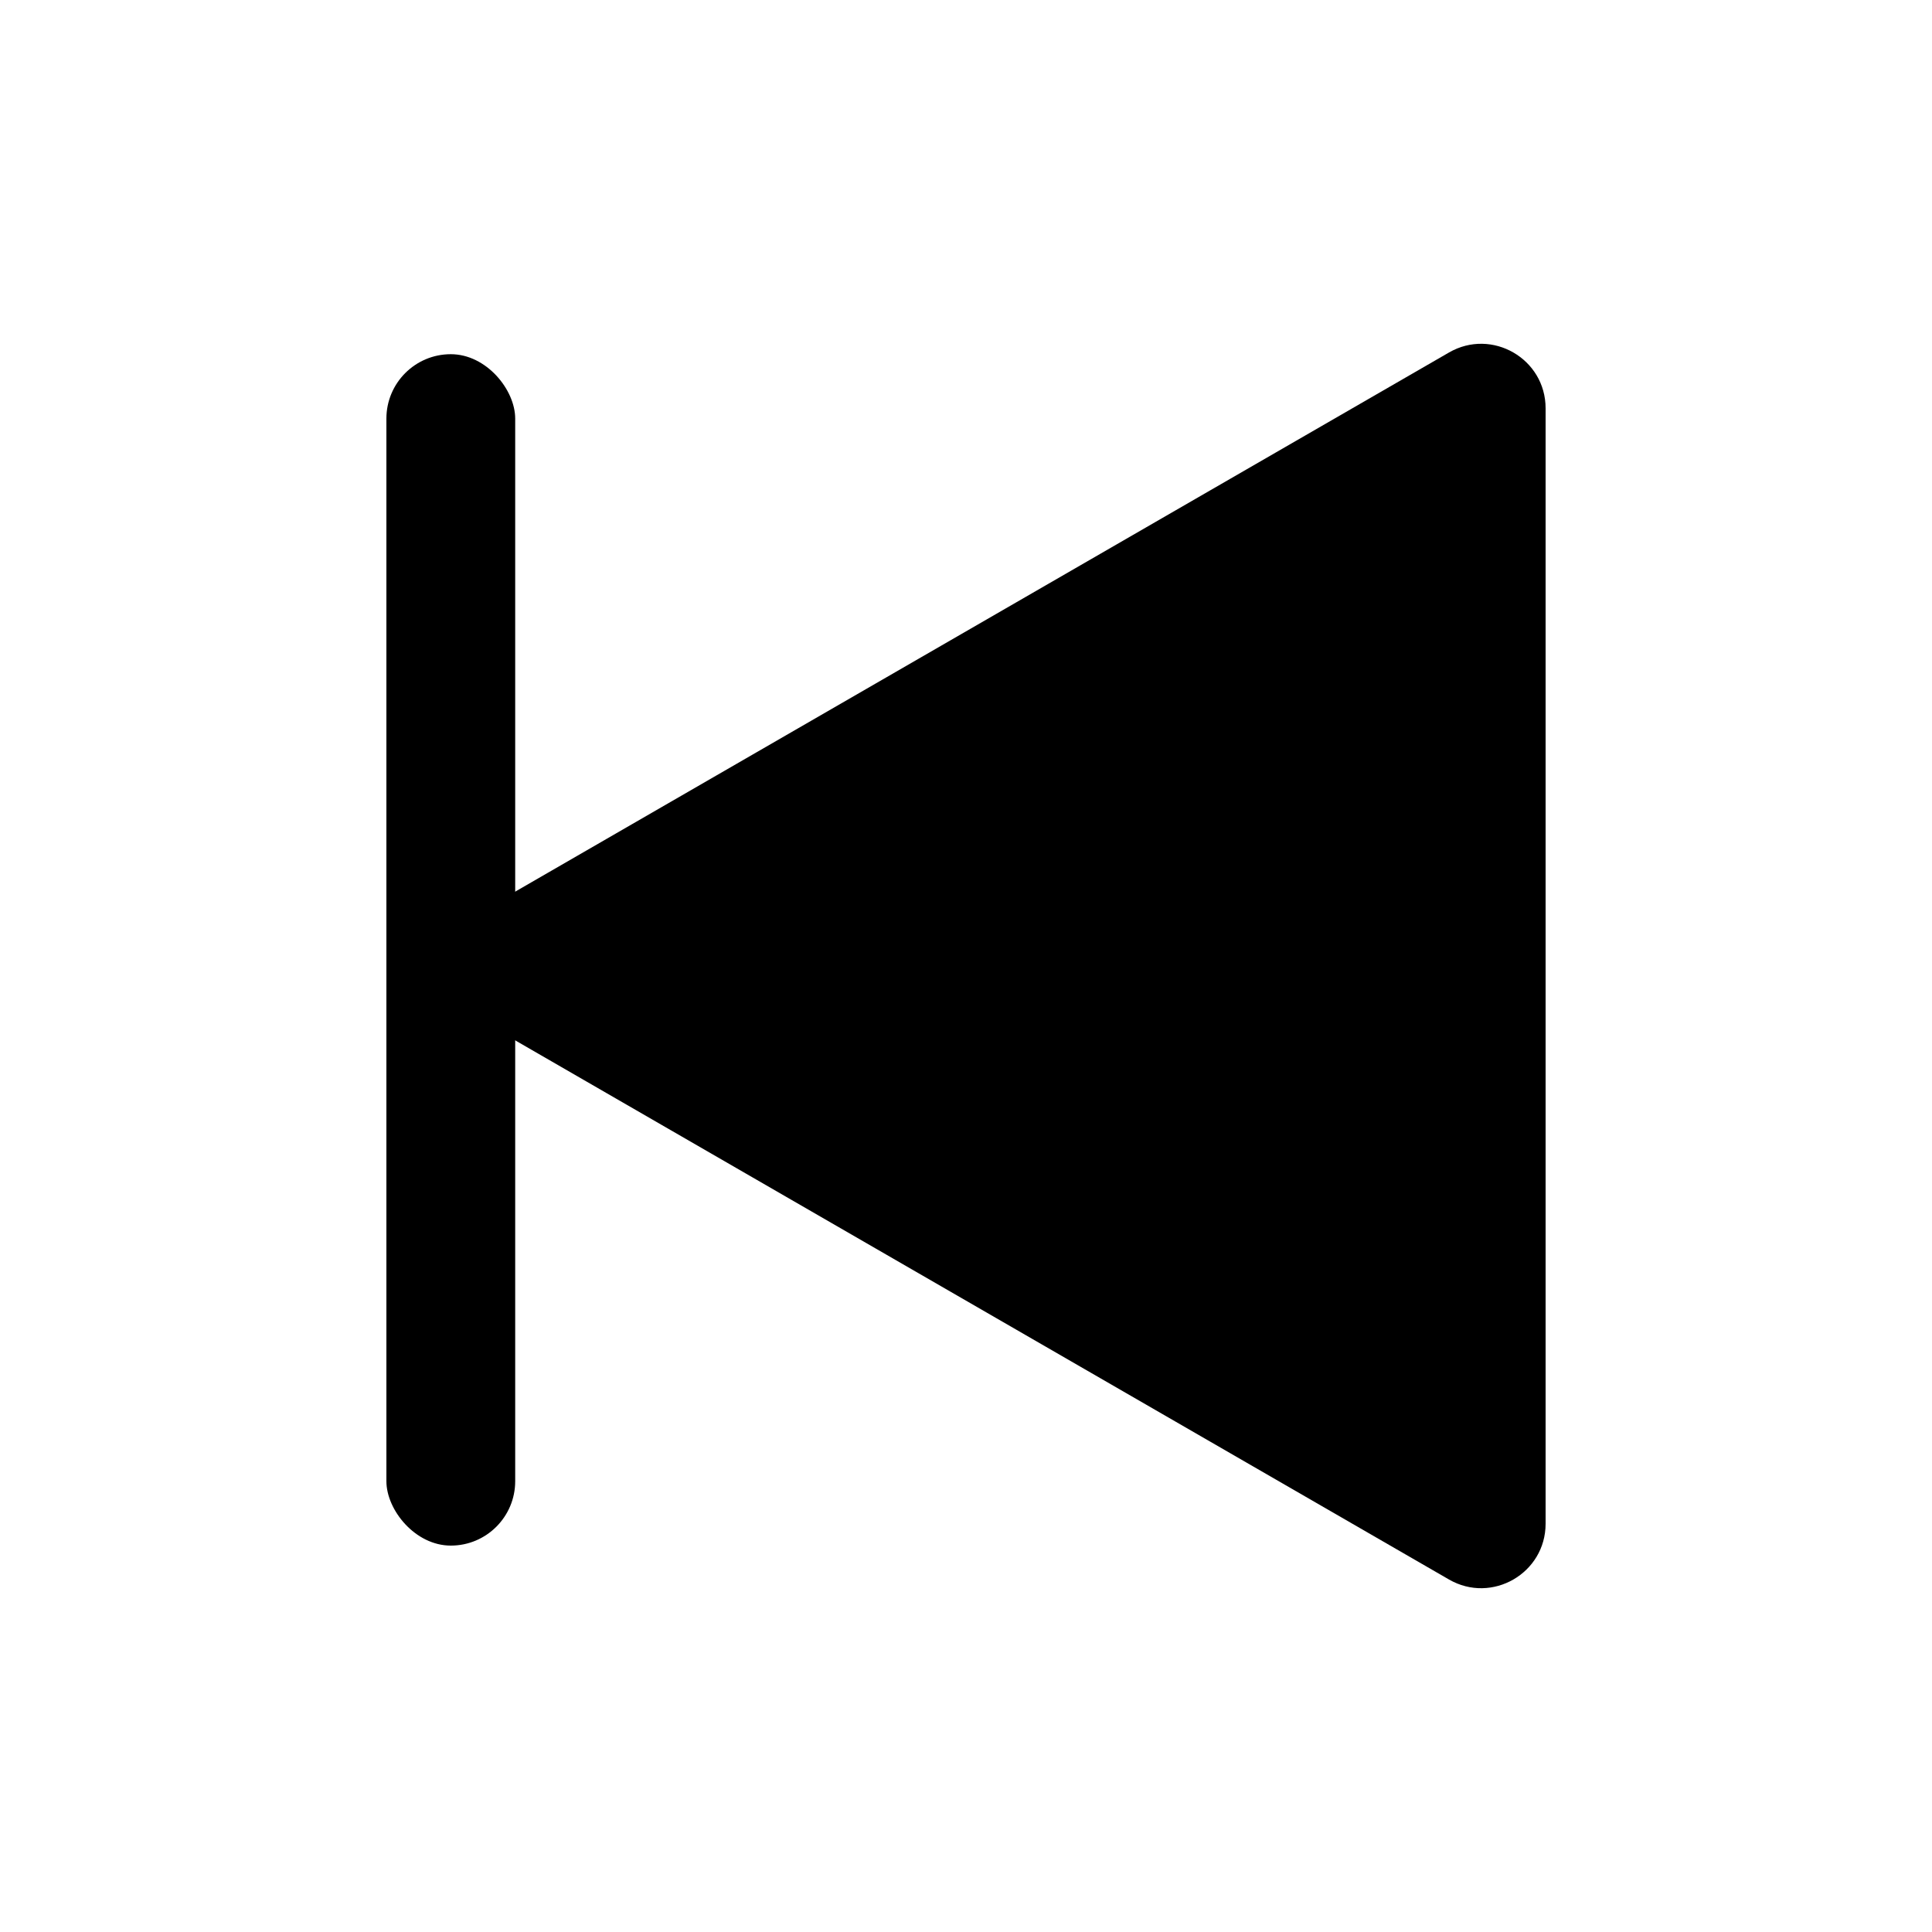 <svg width="60" height="60" viewBox="0 0 60 60" fill="none" xmlns="http://www.w3.org/2000/svg">
<path d="M15 31.732C13.667 30.962 13.667 29.038 15 28.268L45 10.947C46.333 10.178 48 11.14 48 12.68V47.321C48 48.86 46.333 49.822 45 49.053L15 31.732Z" fill="black"/>
<rect x="12" y="11" width="4" height="37" rx="2" fill="black"/>
</svg>
